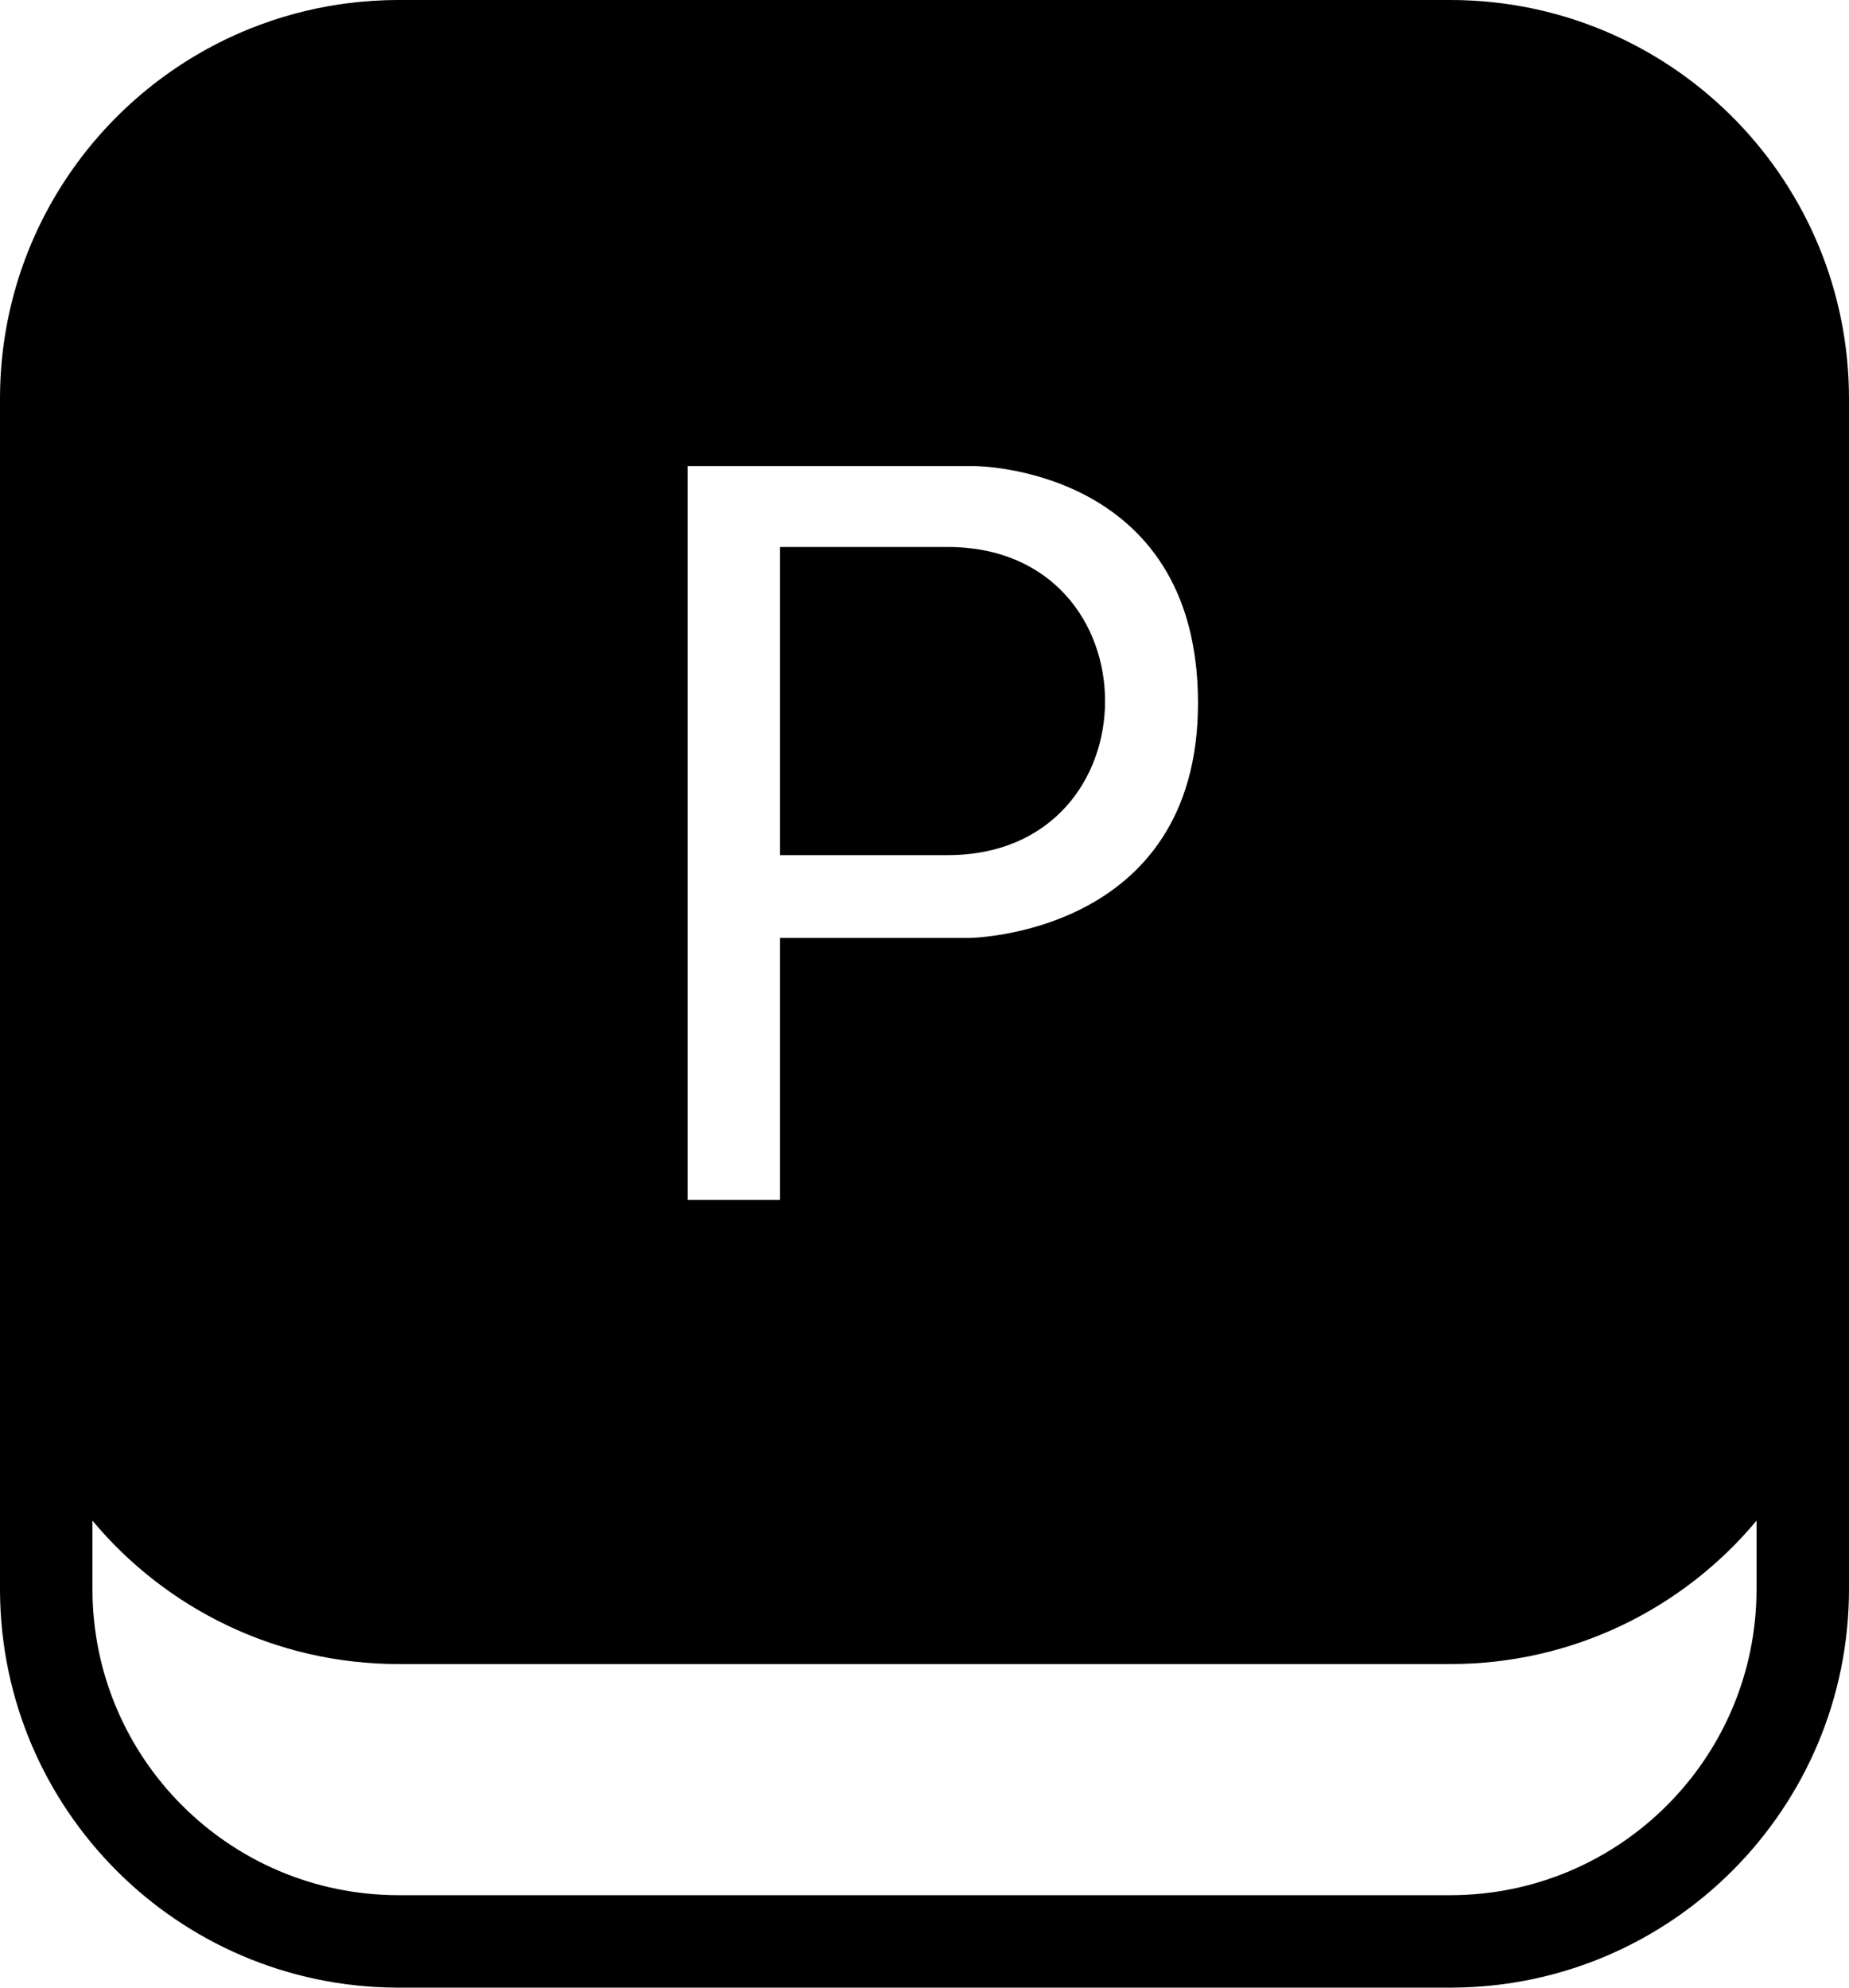 <svg width="960" height="1032" viewBox="0 0 960 1032" fill="none" xmlns="http://www.w3.org/2000/svg">
<path d="M753 0C754.34 0 755.676 0.013 757.01 0.038C757.899 0.055 758.787 0.077 759.673 0.105C870.908 3.628 960 94.91 960 207V825C960 938.876 868.046 1031.28 754.339 1032L753 1032H207L205.661 1032C92.4 1031.28 0.721 939.6 0.004 826.339L0 825V207C0 120.811 52.675 46.925 127.589 15.779C128.365 15.457 129.144 15.139 129.925 14.825C144.765 8.868 160.454 4.579 176.762 2.192C177.62 2.067 178.48 1.947 179.342 1.832C188.389 0.624 197.622 1.26841e-07 207 0H753ZM912 789.546C874.029 835.046 816.897 864 753 864H207C143.103 864 85.971 835.046 48 789.546V825C48 912.813 119.187 984 207 984H753C840.813 984 912 912.813 912 825V789.546ZM357 242V623H405V487H503C503 487 622 486 622 365C622 242 506 242 506 242H357ZM492 284C601 284 601 444 492 444H405V284H492Z" fill="black"/>
</svg>
